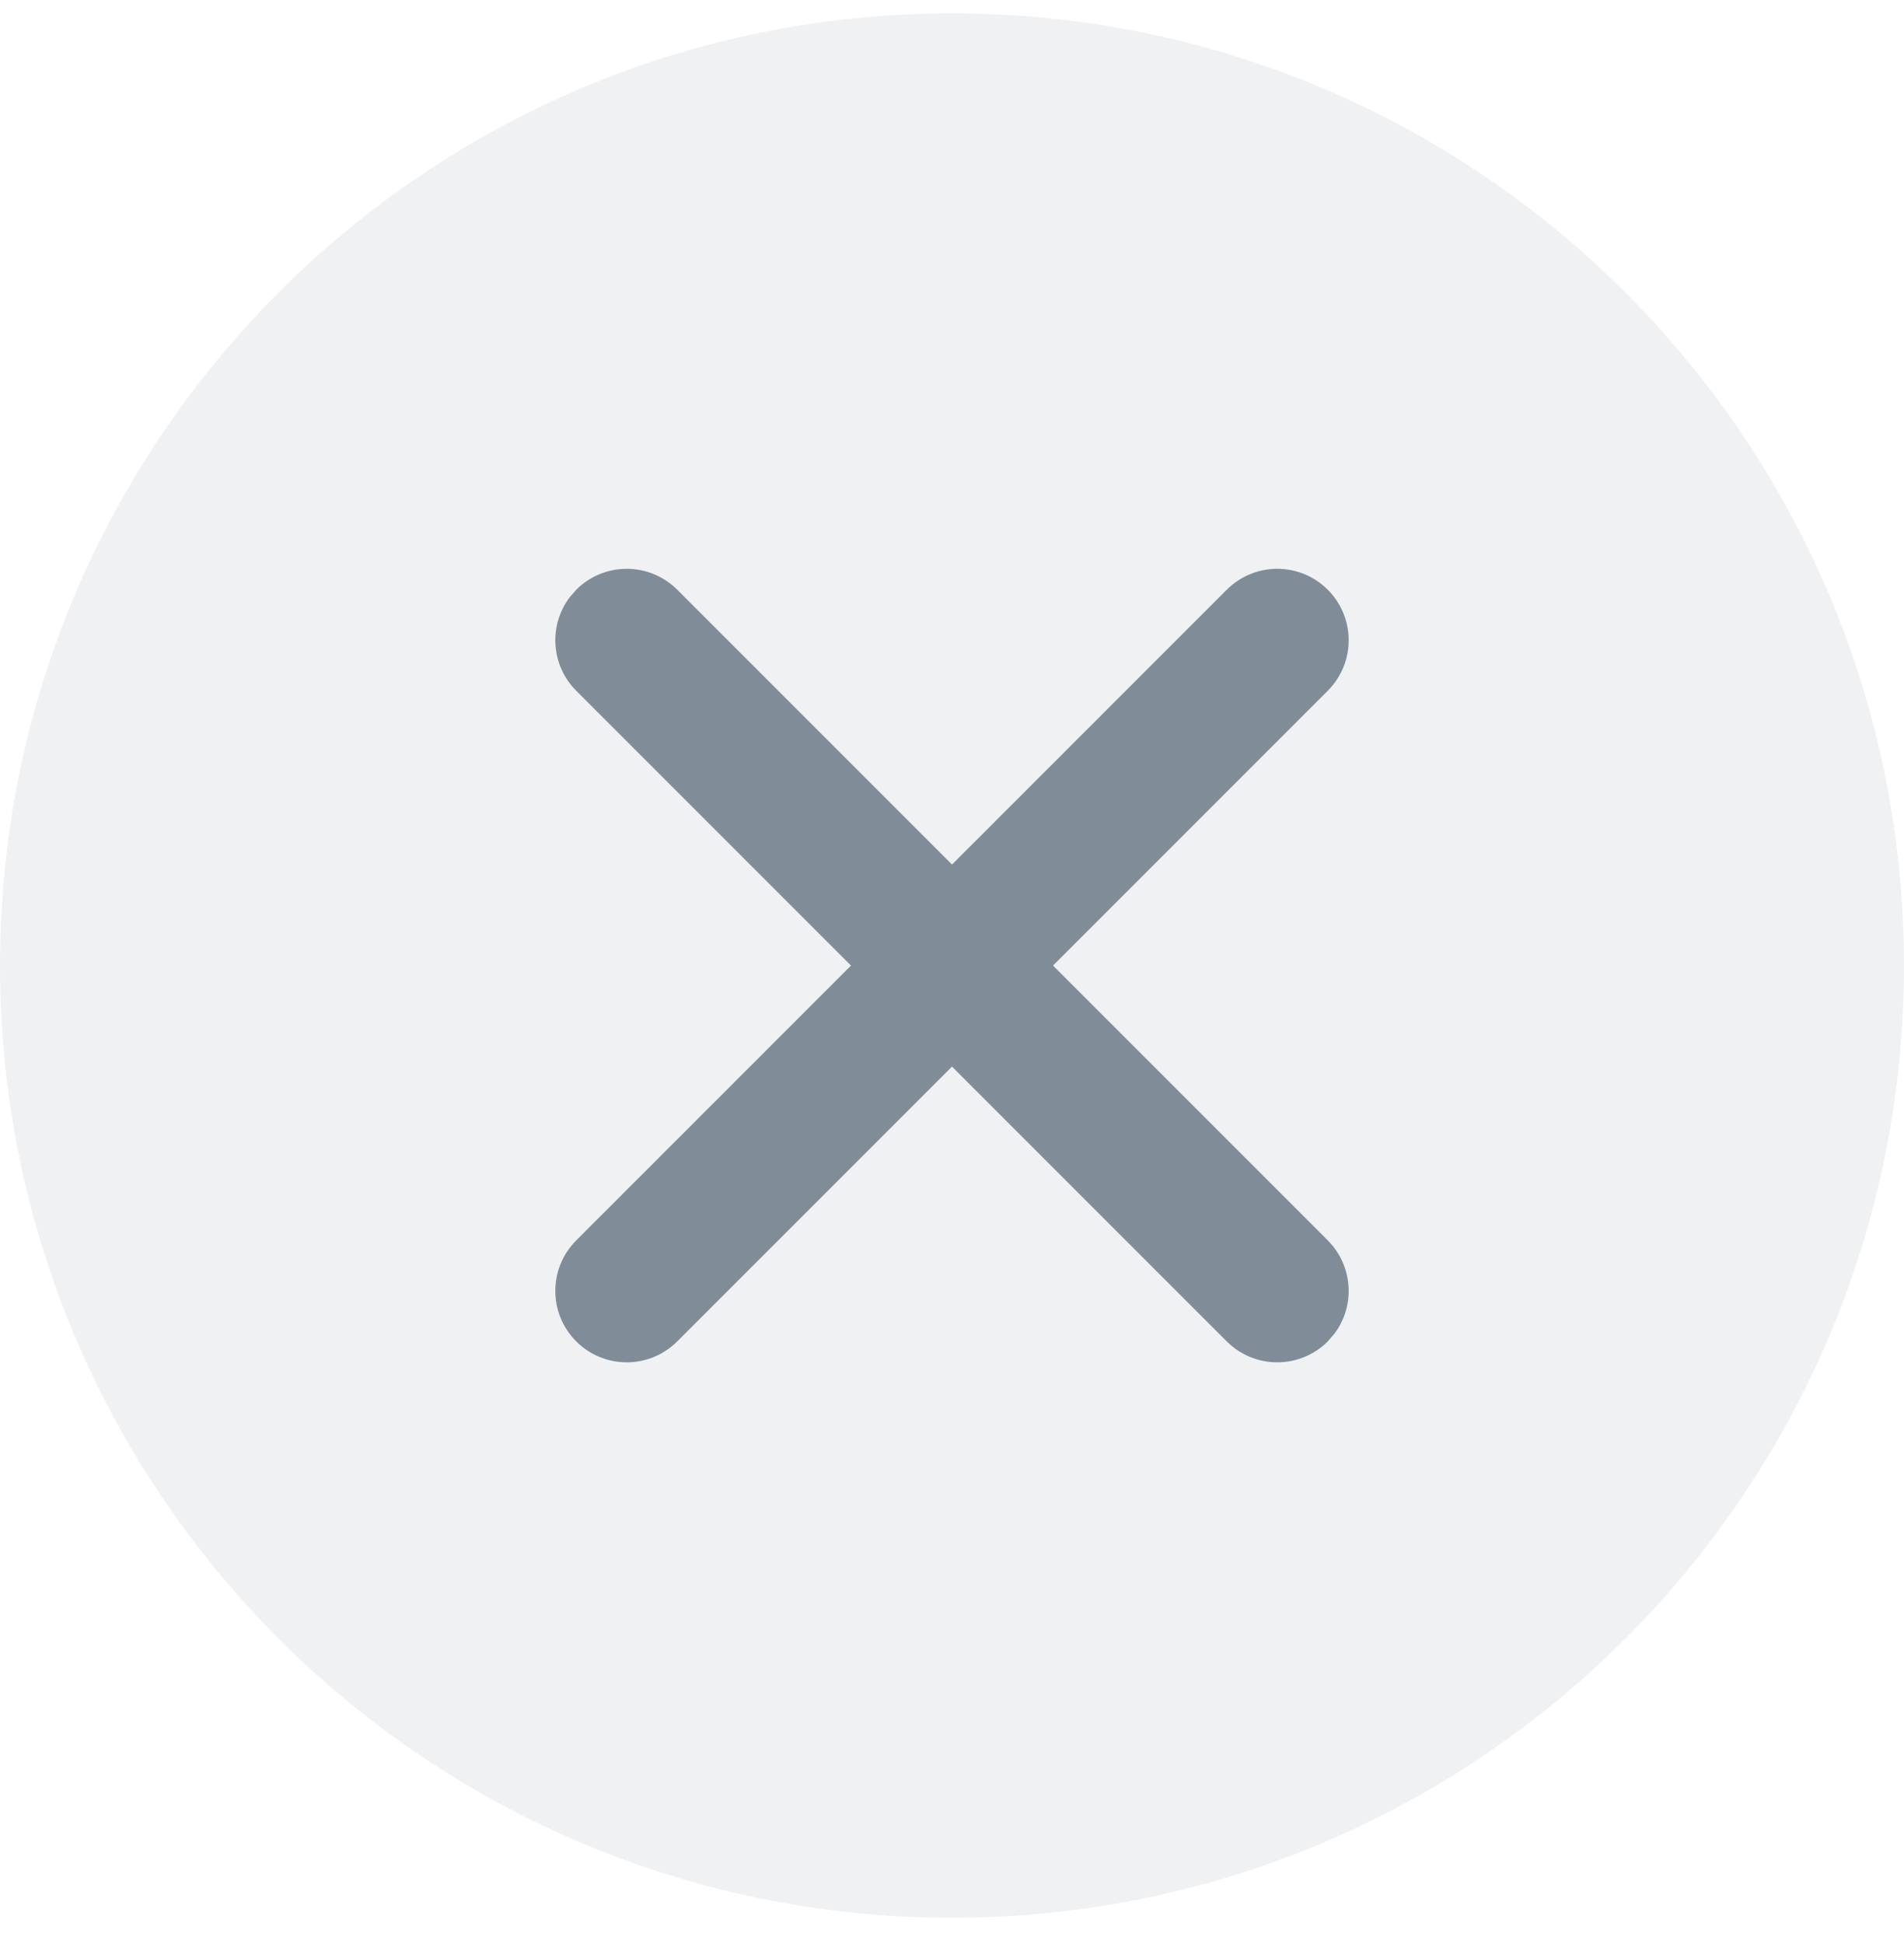 <svg width="48" height="49" viewBox="0 0 48 49" fill="none" xmlns="http://www.w3.org/2000/svg">
<path opacity="0.12" d="M24 48.337C37.255 48.337 48 37.592 48 24.337C48 11.082 37.255 0.337 24 0.337C10.745 0.337 0 11.082 0 24.337C0 37.592 10.745 48.337 24 48.337Z" fill="#818C99"/>
<path d="M33.473 14.864C34.176 15.567 34.176 16.707 33.473 17.41L26.546 24.337L33.473 31.264C34.117 31.909 34.171 32.92 33.634 33.625L33.473 33.81C32.77 34.513 31.63 34.513 30.927 33.81L24 26.883L17.073 33.81C16.37 34.513 15.23 34.513 14.527 33.81C13.824 33.107 13.824 31.967 14.527 31.264L21.454 24.337L14.527 17.41C13.883 16.765 13.829 15.754 14.366 15.049L14.527 14.864C15.23 14.161 16.37 14.161 17.073 14.864L24 21.791L30.927 14.864C31.63 14.161 32.77 14.161 33.473 14.864Z" fill="#818C99"/>
</svg>
